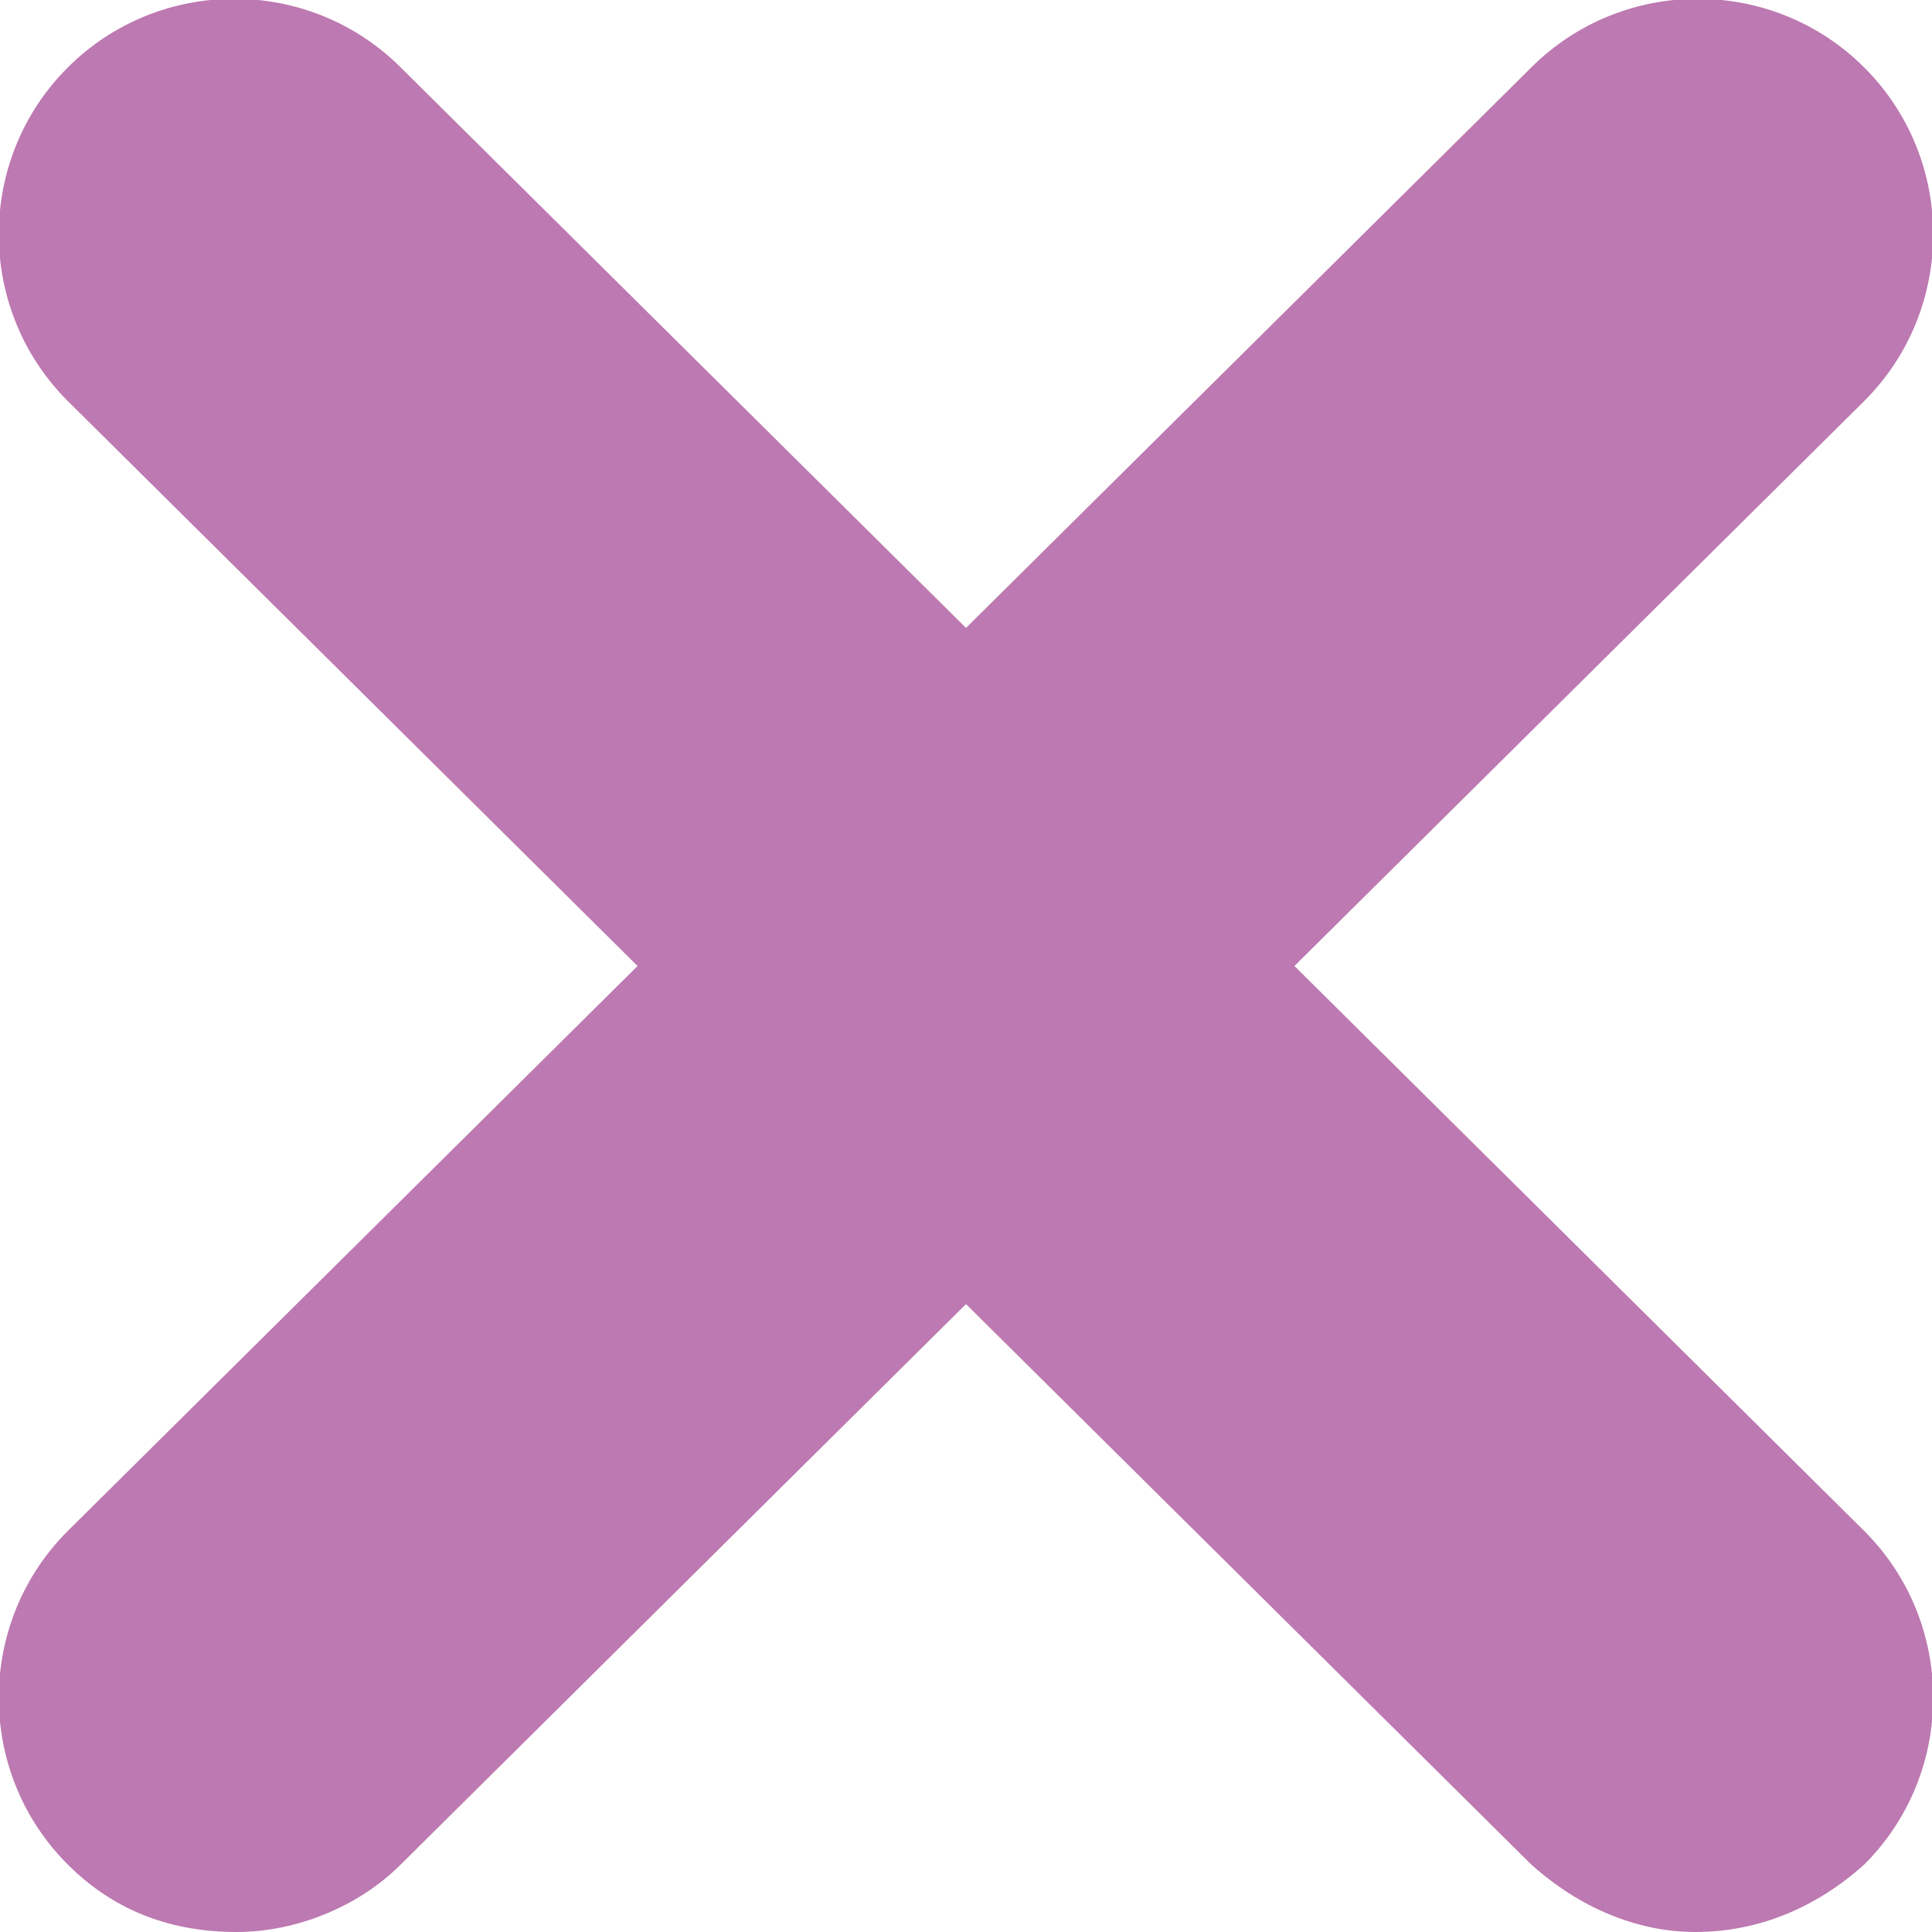 <?xml version="1.0" encoding="utf-8"?>
<!-- Generator: Adobe Illustrator 21.1.0, SVG Export Plug-In . SVG Version: 6.00 Build 0)  -->
<svg version="1.1" xmlns="http://www.w3.org/2000/svg" xmlns:xlink="http://www.w3.org/1999/xlink" x="0px" y="0px"
	 viewBox="0 0 40 40" style="enable-background:new 0 0 40 40;" xml:space="preserve">
<style type="text/css">
	.st0{fill:#BD79B1;}
</style>
<path class="st0" d="M26.8,20L38.6,8.3c1.9-1.9,1.9-5,0-6.9c-1.9-1.9-5-1.9-6.9,0L20,13L8.3,1.4c-1.9-1.9-5-1.9-6.9,0
	c-1.9,1.9-1.9,5,0,6.9L13.2,20L1.4,31.7c-1.9,1.9-1.9,5,0,6.9c1,1,2.2,1.4,3.5,1.4c1.2,0,2.5-0.5,3.4-1.4L20,27l11.7,11.6
	c1,0.9,2.2,1.4,3.4,1.4c1.3,0,2.5-0.5,3.5-1.4c1.9-1.9,1.9-5,0-6.9L26.8,20z"/>
</svg>
